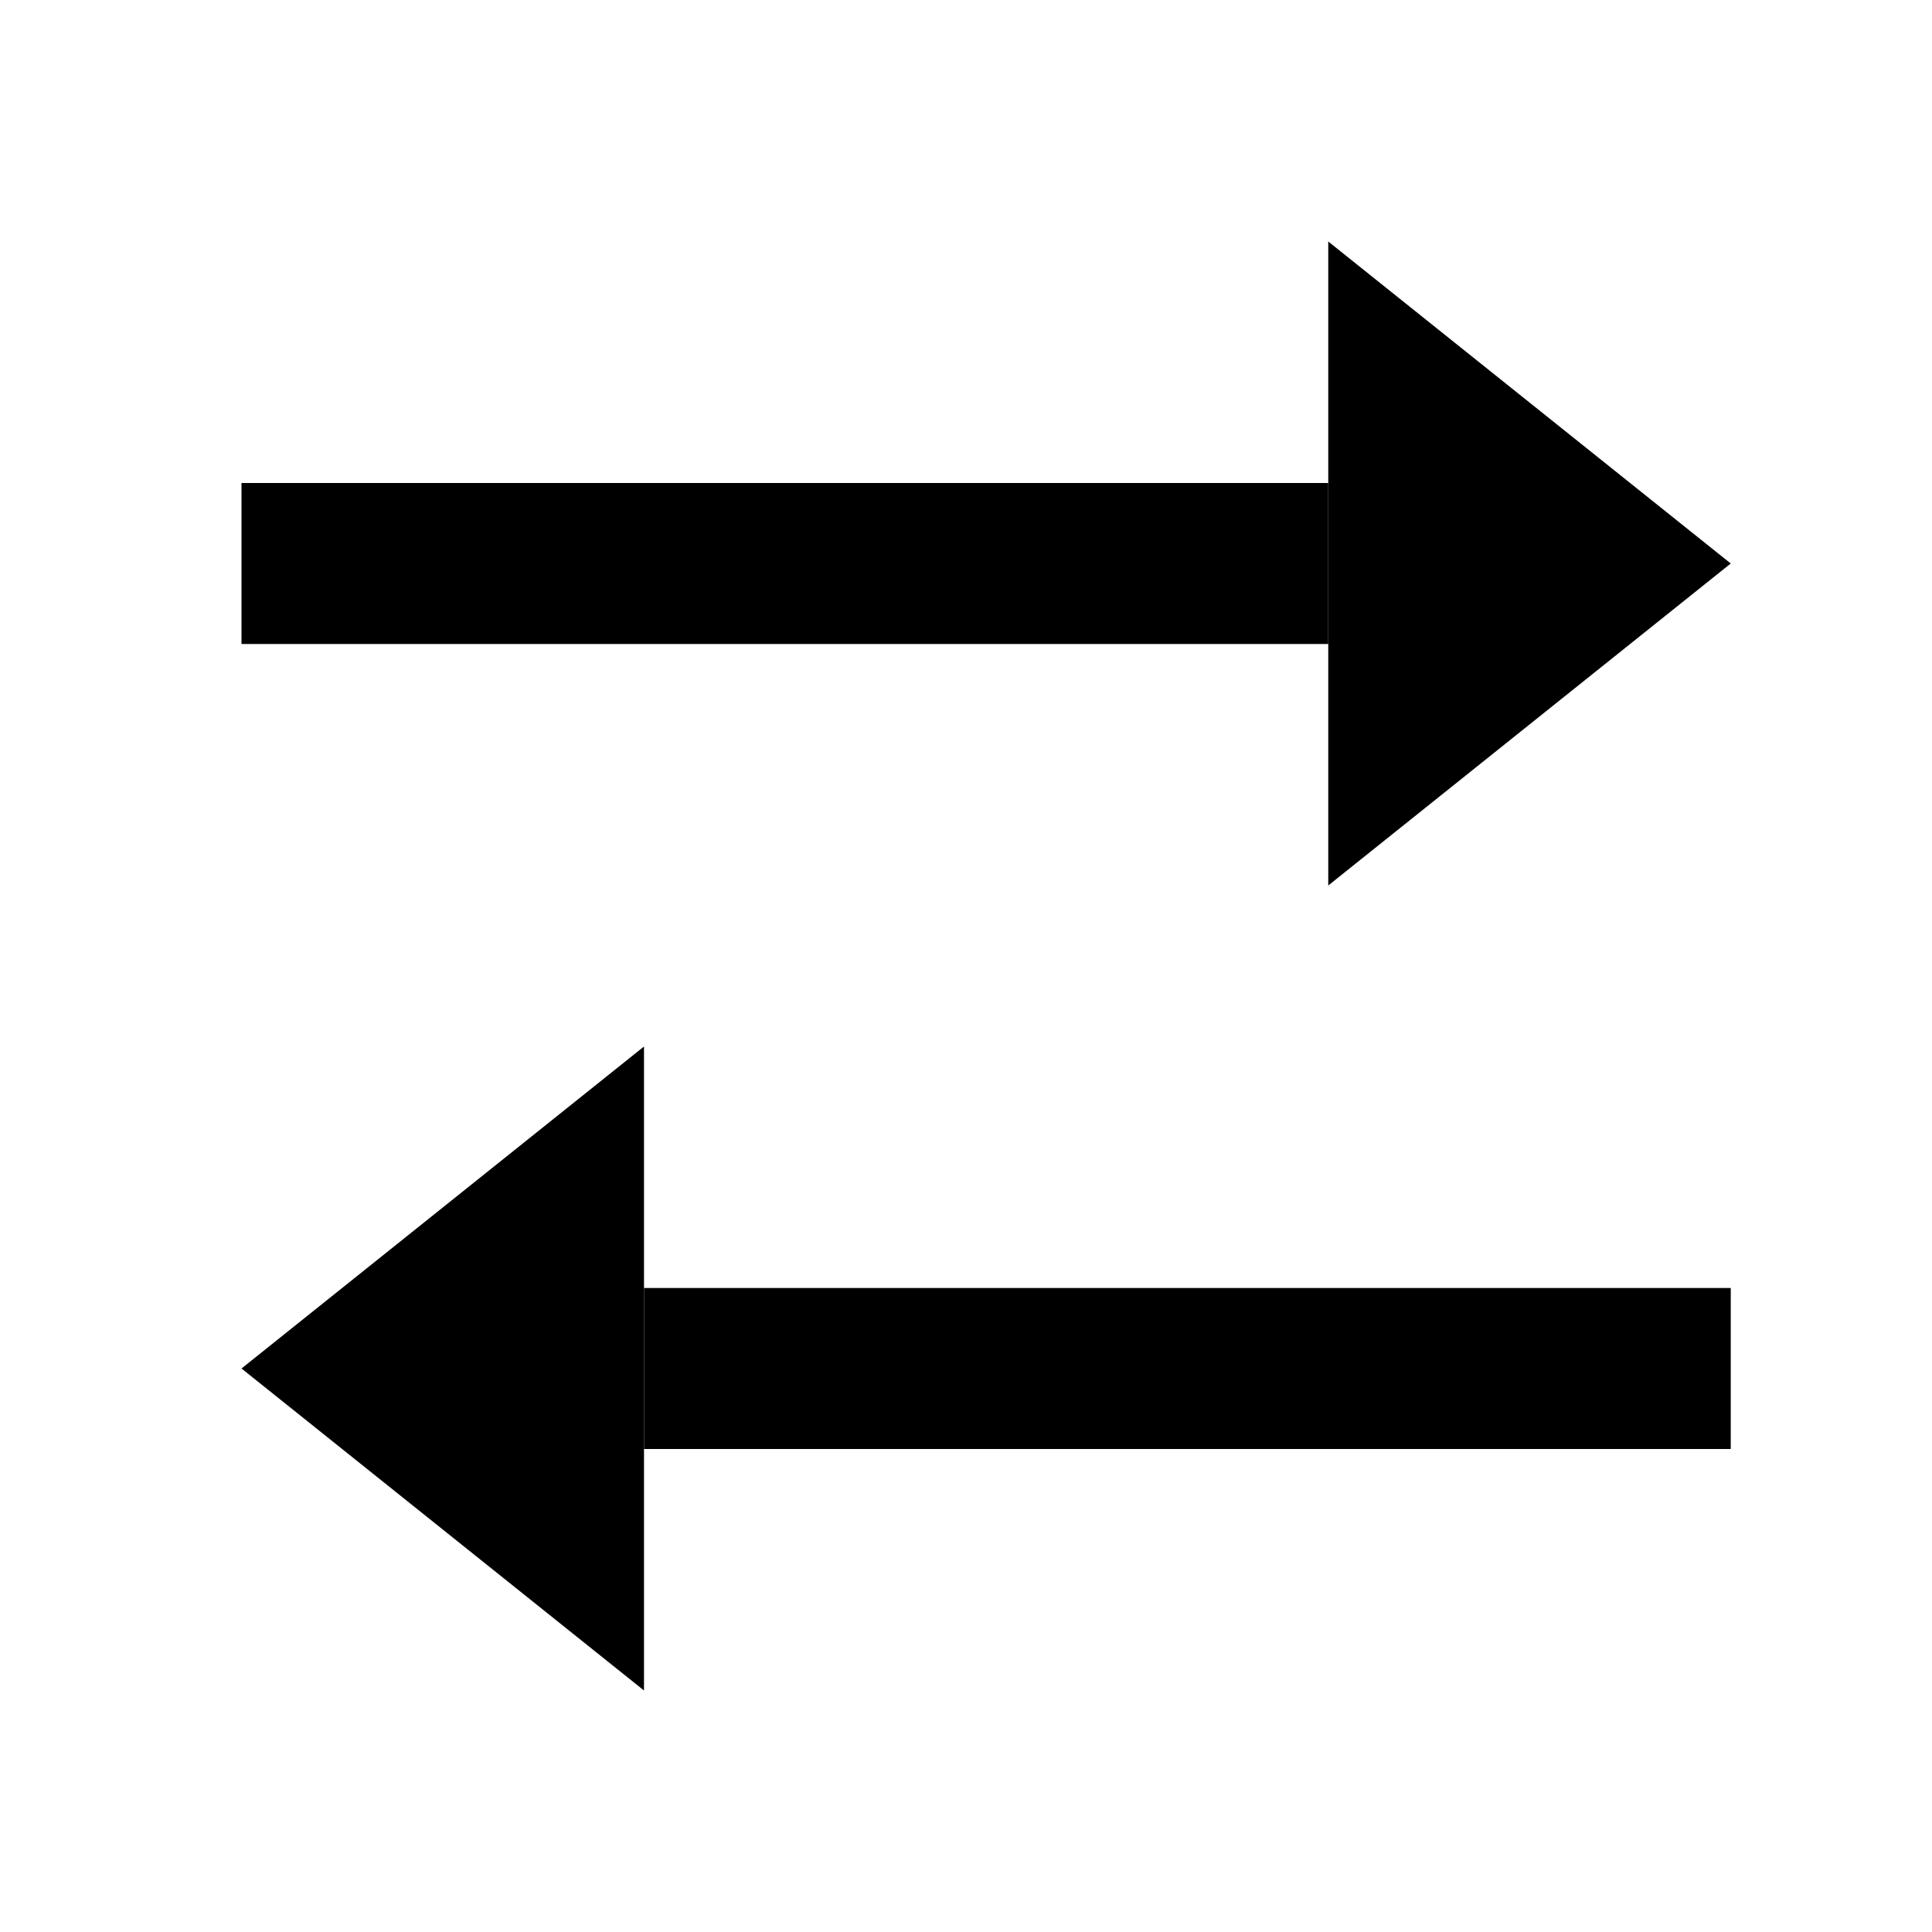 <svg width="24" height="24" viewBox="0 0 24 24" fill="none" xmlns="http://www.w3.org/2000/svg">
<path d="M3 7C10 7 11.5 7 16.5 7" stroke="black" stroke-width="2"/>
<path d="M16.5 11L16.5 7L16.5 3L21.5 7L16.5 11Z" fill="black"/>
<path d="M21.5 17C14.5 17 13 17 8 17" stroke="black" stroke-width="2"/>
<path d="M8 13L8 17L8 21L3 17L8 13Z" fill="black"/>
</svg>

